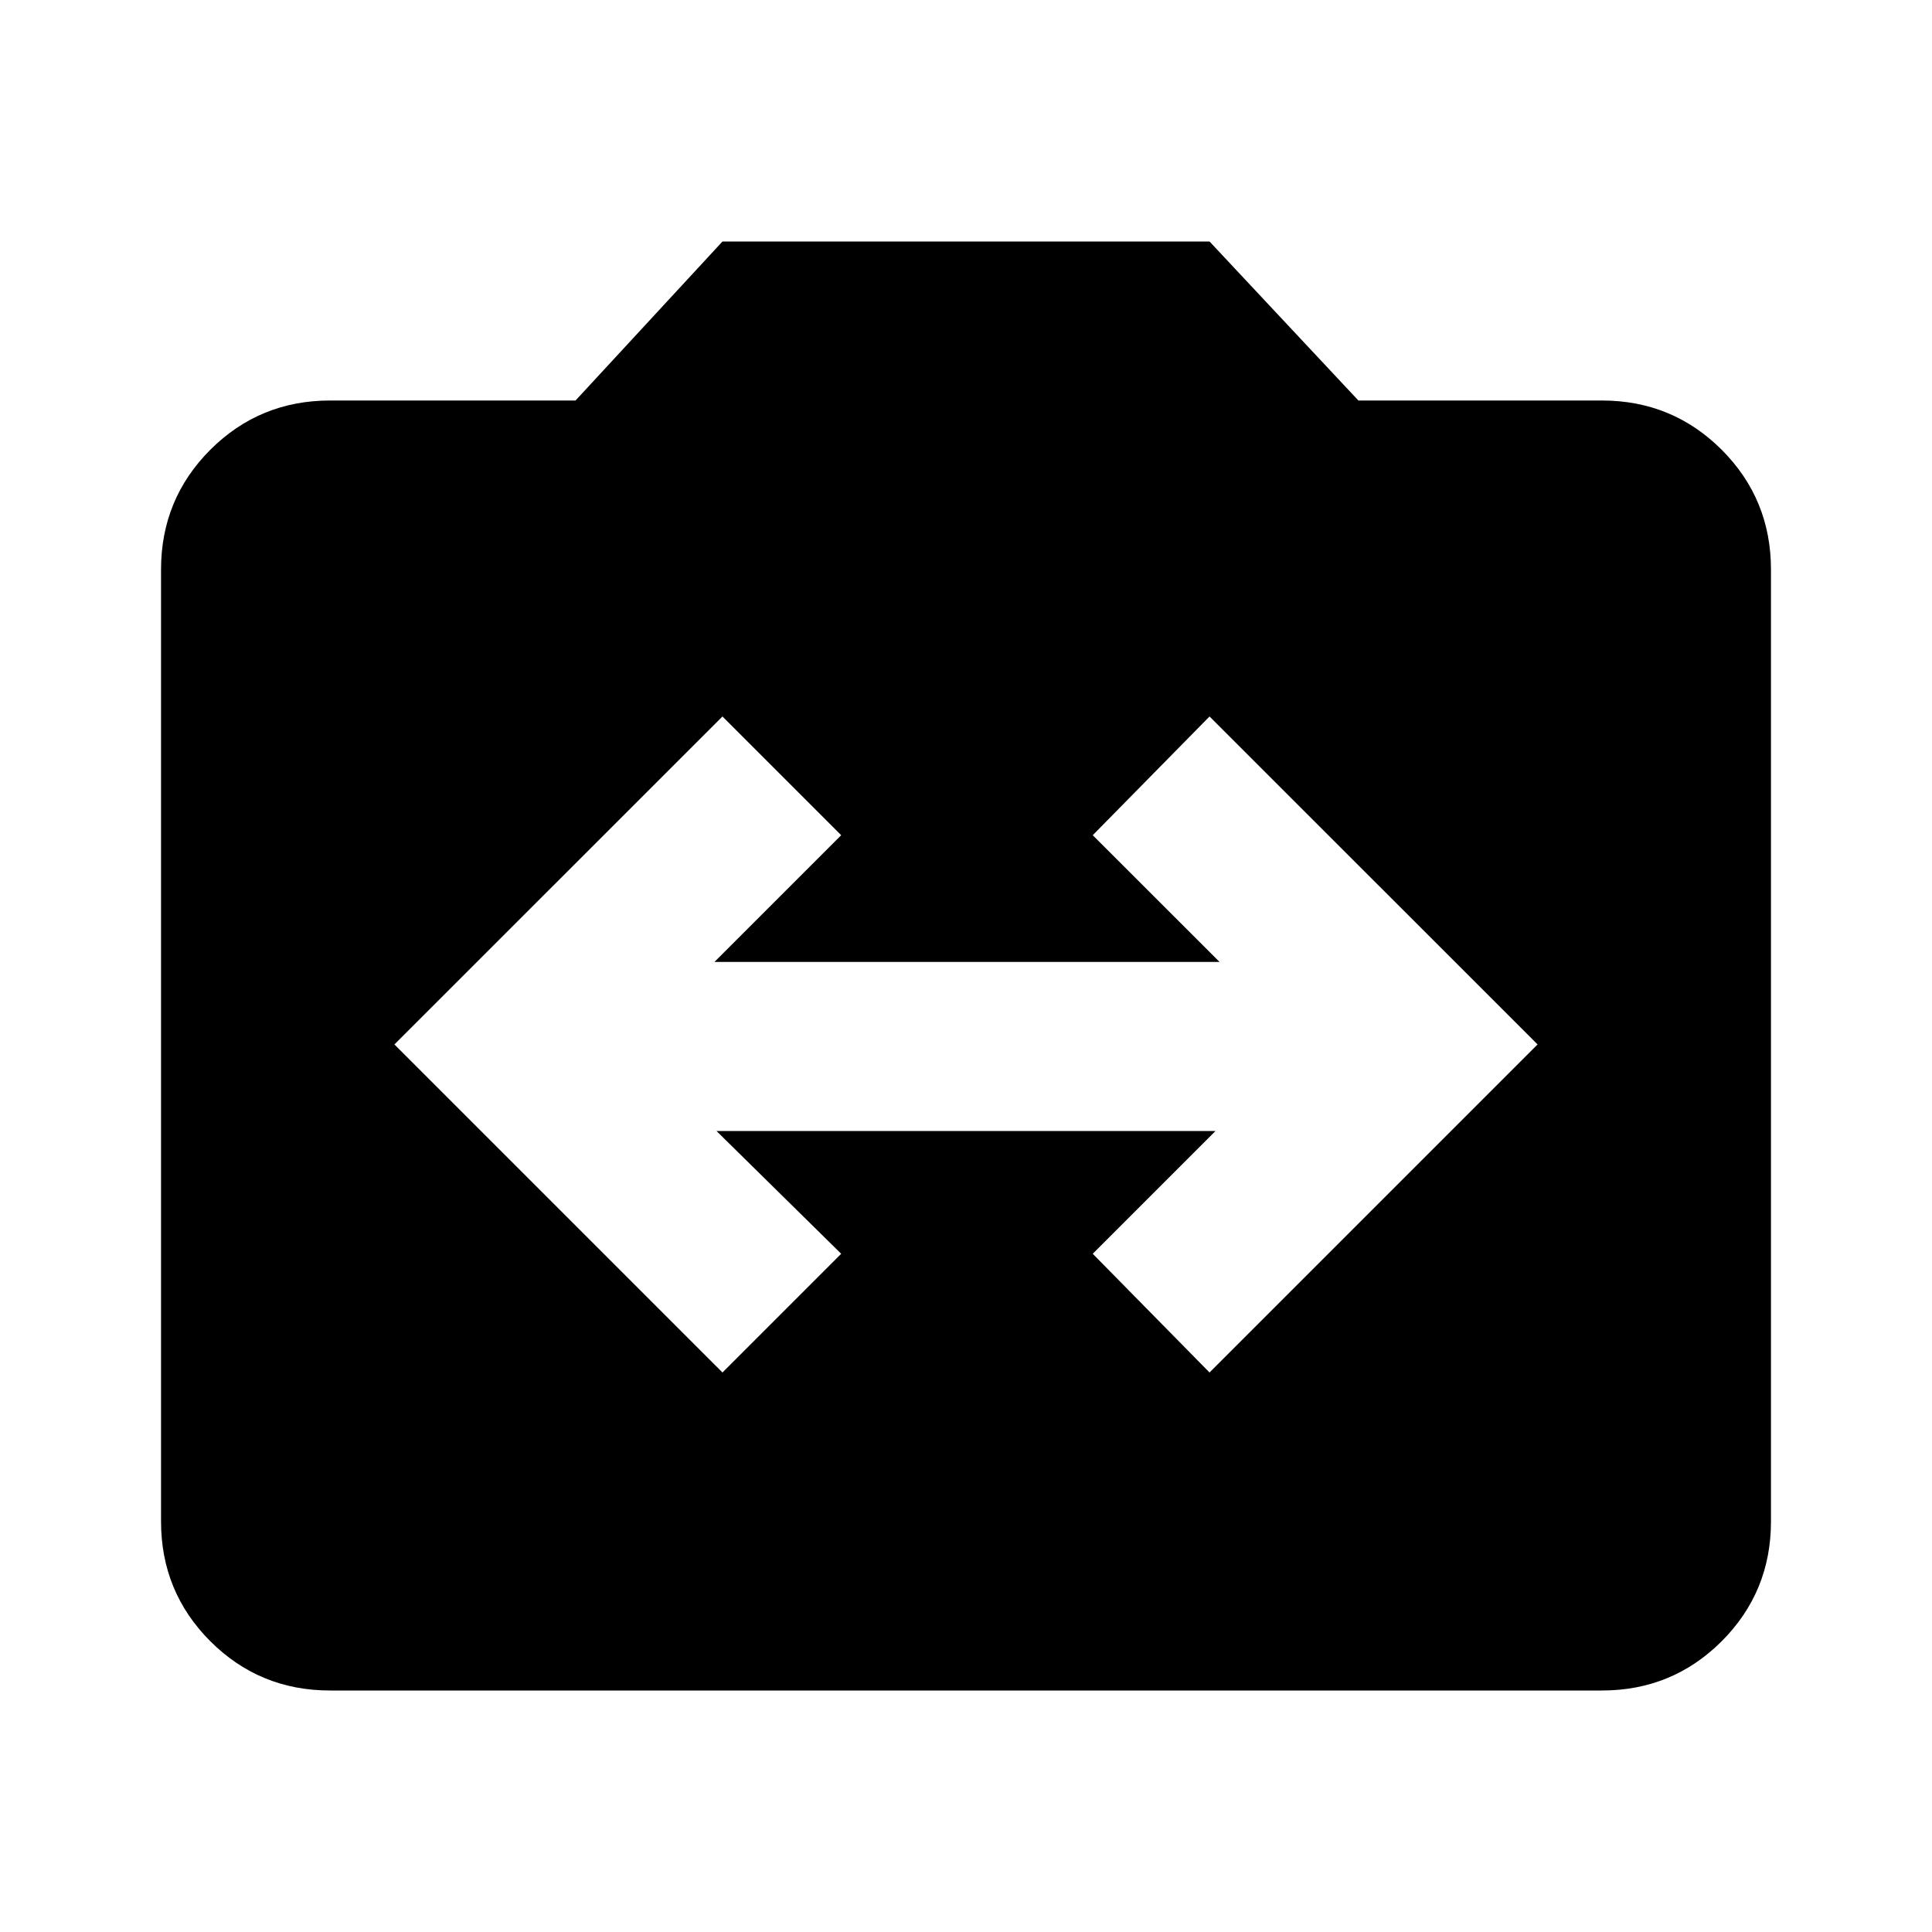 <svg xmlns="http://www.w3.org/2000/svg" viewBox="0 0 20 20"><path d="m7.479 14.208 1.229-1.229-1.291-1.271h5.166l-1.271 1.271 1.209 1.229 3.396-3.396-3.396-3.395-1.209 1.229 1.313 1.312H7.396l1.312-1.312-1.229-1.229-3.396 3.395ZM3.417 17.5q-.729 0-1.24-.51-.51-.511-.51-1.24V5.896q0-.729.51-1.24.511-.51 1.24-.51h2.541L7.479 2.5h5.042l1.541 1.646h2.521q.729 0 1.24.51.51.511.51 1.24v9.854q0 .729-.51 1.24-.511.51-1.24.51Z"/></svg>
